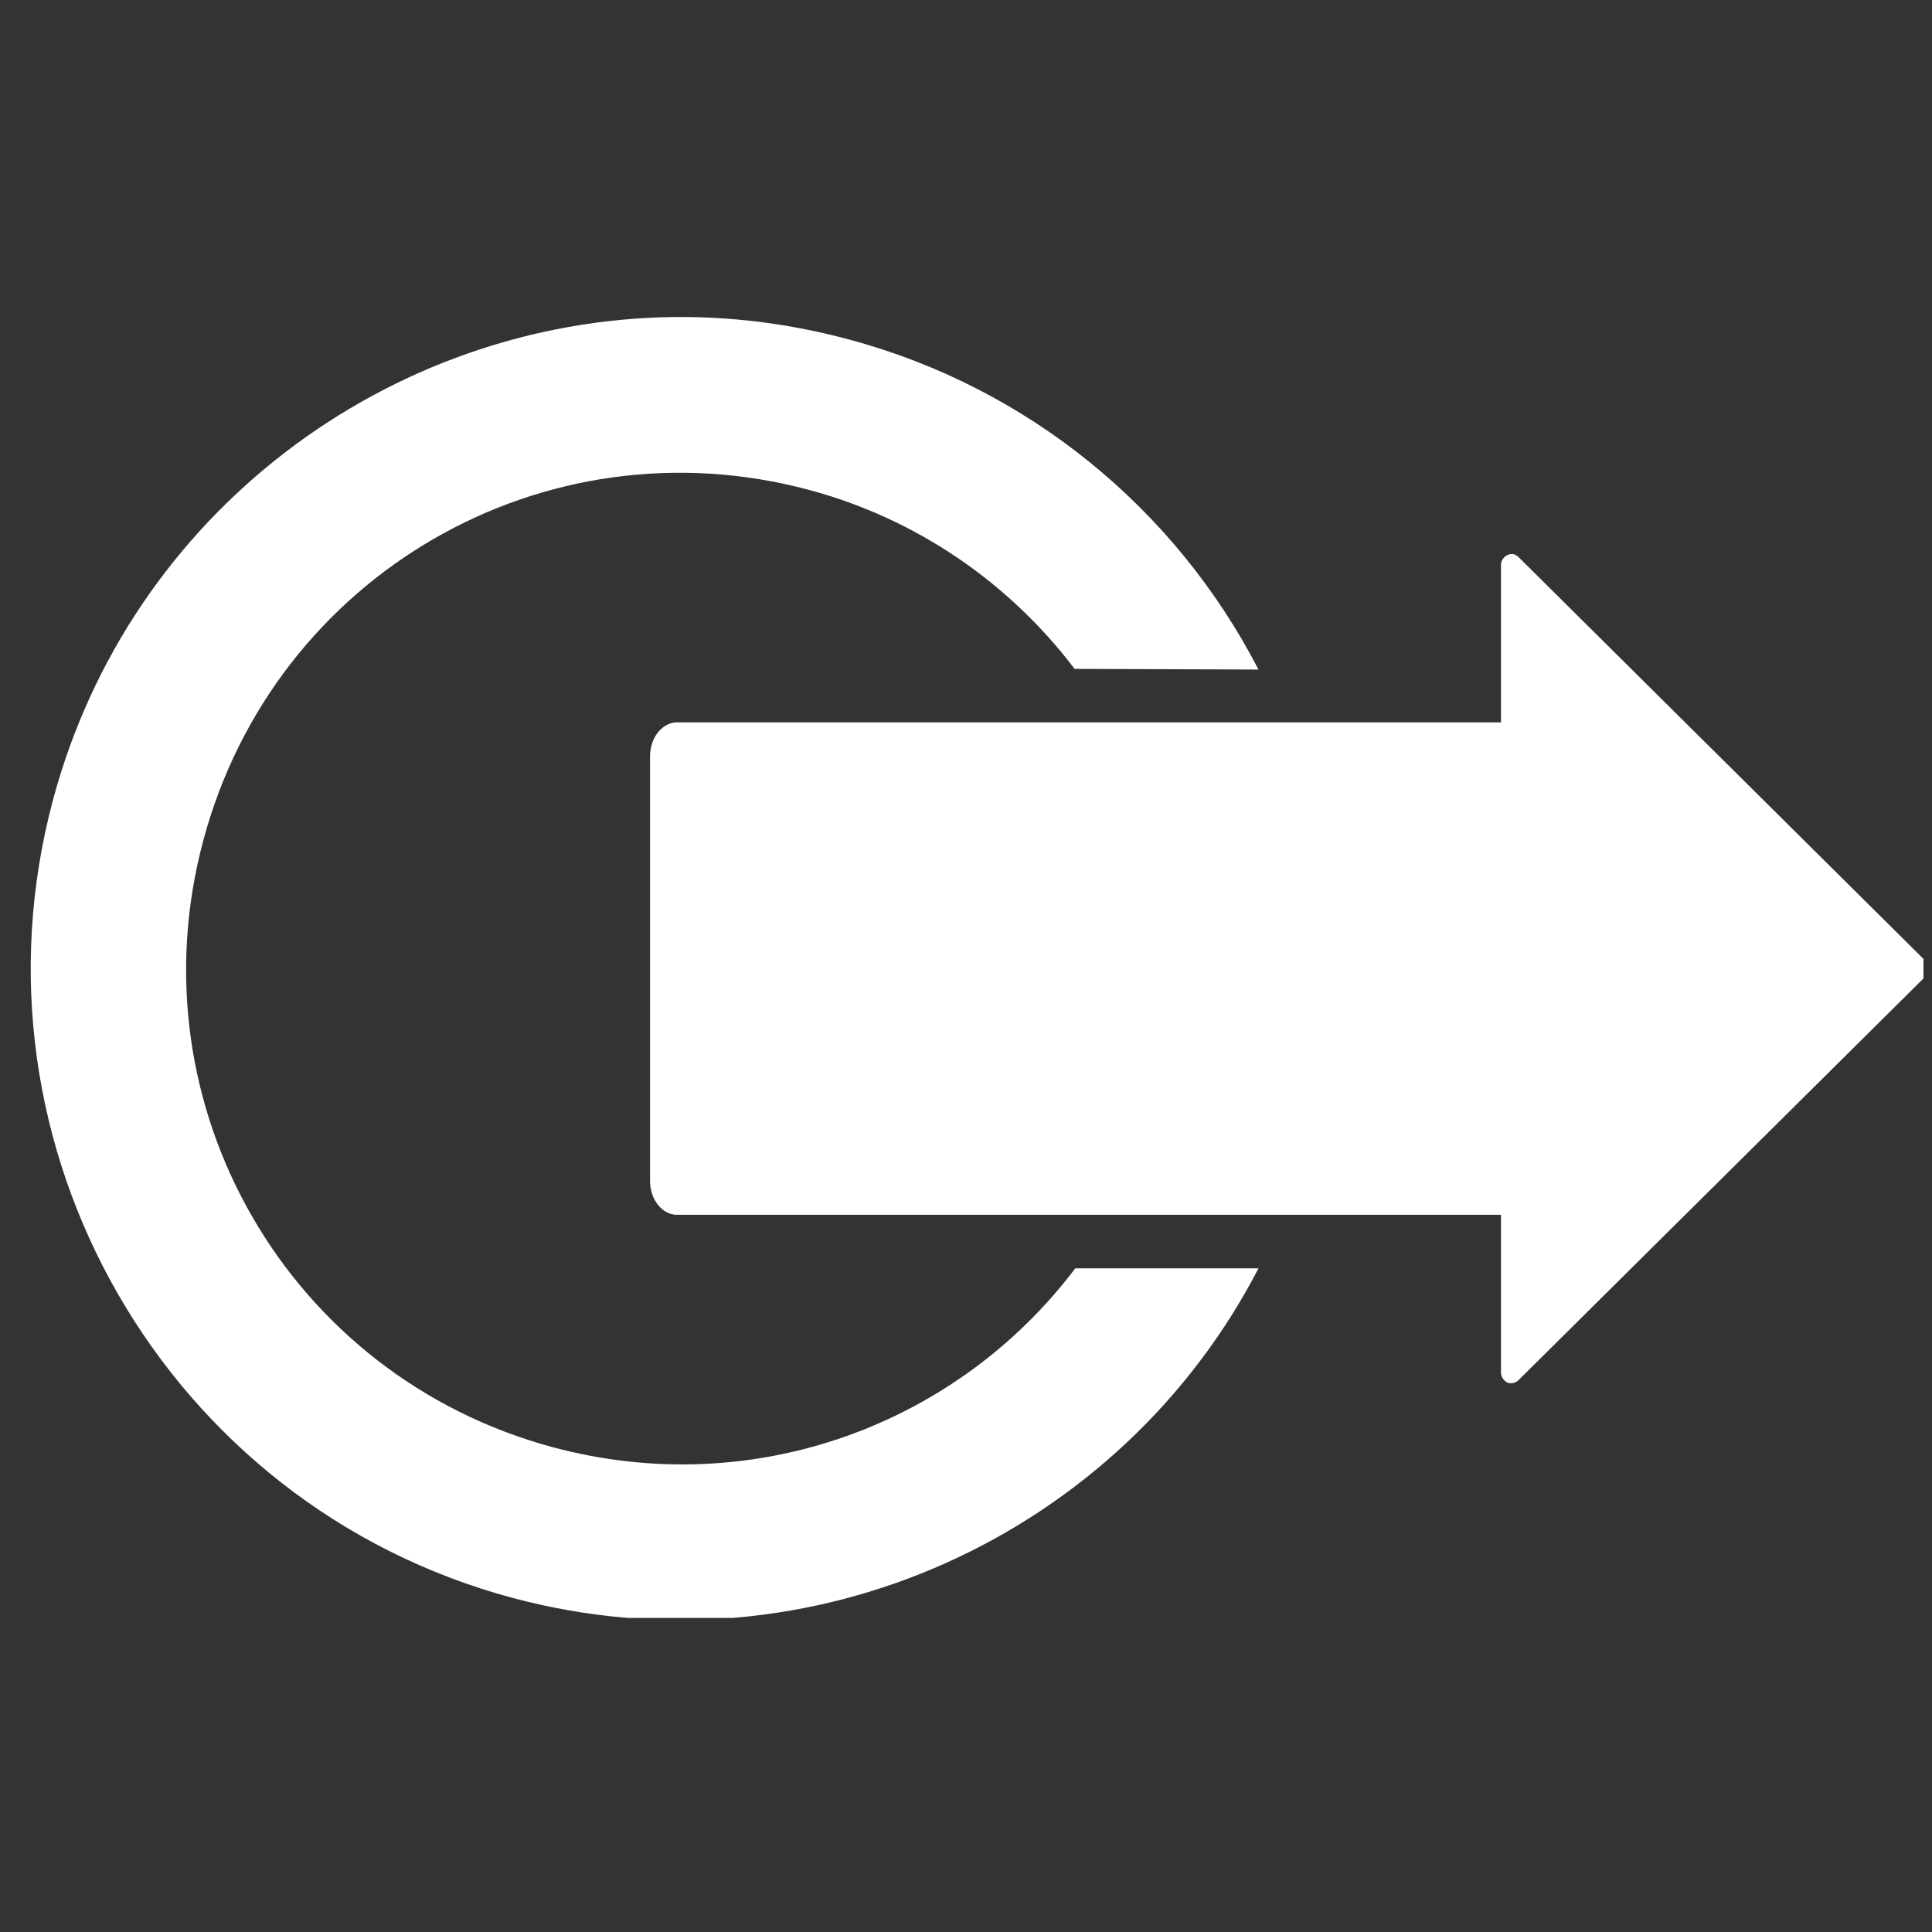 <svg xmlns="http://www.w3.org/2000/svg" xmlns:xlink="http://www.w3.org/1999/xlink" width="150" zoomAndPan="magnify" viewBox="0 0 112.5 112.5" height="150" preserveAspectRatio="xMidYMid meet" version="1.0"><rect x="0" y="0" width="112.5" height="112.5" fill="#333333" stroke="none"/><defs><clipPath id="id1"><path d="M 1.785 18.461 L 112.004 18.461 L 112.004 94.211 L 1.785 94.211 Z M 1.785 18.461 " clip-rule="nonzero"/></clipPath></defs><g clip-path="url(#id1)"><path fill="rgb(100%, 100%, 100%)" d="M 88.023 32.262 C 87.699 32.262 87.402 32.559 87.402 32.871 L 87.402 42.062 L 39.422 42.062 C 38.902 42.062 38.492 42.387 38.234 42.75 C 37.98 43.125 37.852 43.578 37.852 44.059 L 37.852 68.742 C 37.852 69.227 37.98 69.676 38.234 70.051 C 38.492 70.426 38.902 70.738 39.422 70.738 L 87.402 70.738 L 87.402 79.93 C 87.402 80.168 87.57 80.414 87.785 80.512 C 88.012 80.598 88.266 80.52 88.434 80.355 L 112.152 56.828 C 112.391 56.602 112.391 56.211 112.152 55.984 L 88.434 32.449 C 88.324 32.34 88.18 32.254 88.023 32.262 Z M 39.238 18.461 C 22.691 18.656 7.566 29.836 3.082 46.594 C -2.316 66.789 9.676 87.629 29.836 93.043 C 47.293 97.723 65.281 89.32 73.281 73.855 L 62.613 73.855 C 55.754 82.938 43.91 87.41 32.211 84.277 C 16.793 80.137 7.695 64.391 11.836 48.945 C 15.969 33.492 31.68 24.387 47.109 28.527 C 53.379 30.207 58.766 33.934 62.574 38.949 C 66.137 38.957 69.711 38.977 73.281 38.988 C 68.441 29.617 59.848 22.559 49.441 19.77 C 46.293 18.922 43.125 18.488 40.004 18.461 C 39.738 18.449 39.5 18.449 39.238 18.461 " fill-opacity="1" fill-rule="nonzero"/></g></svg>
